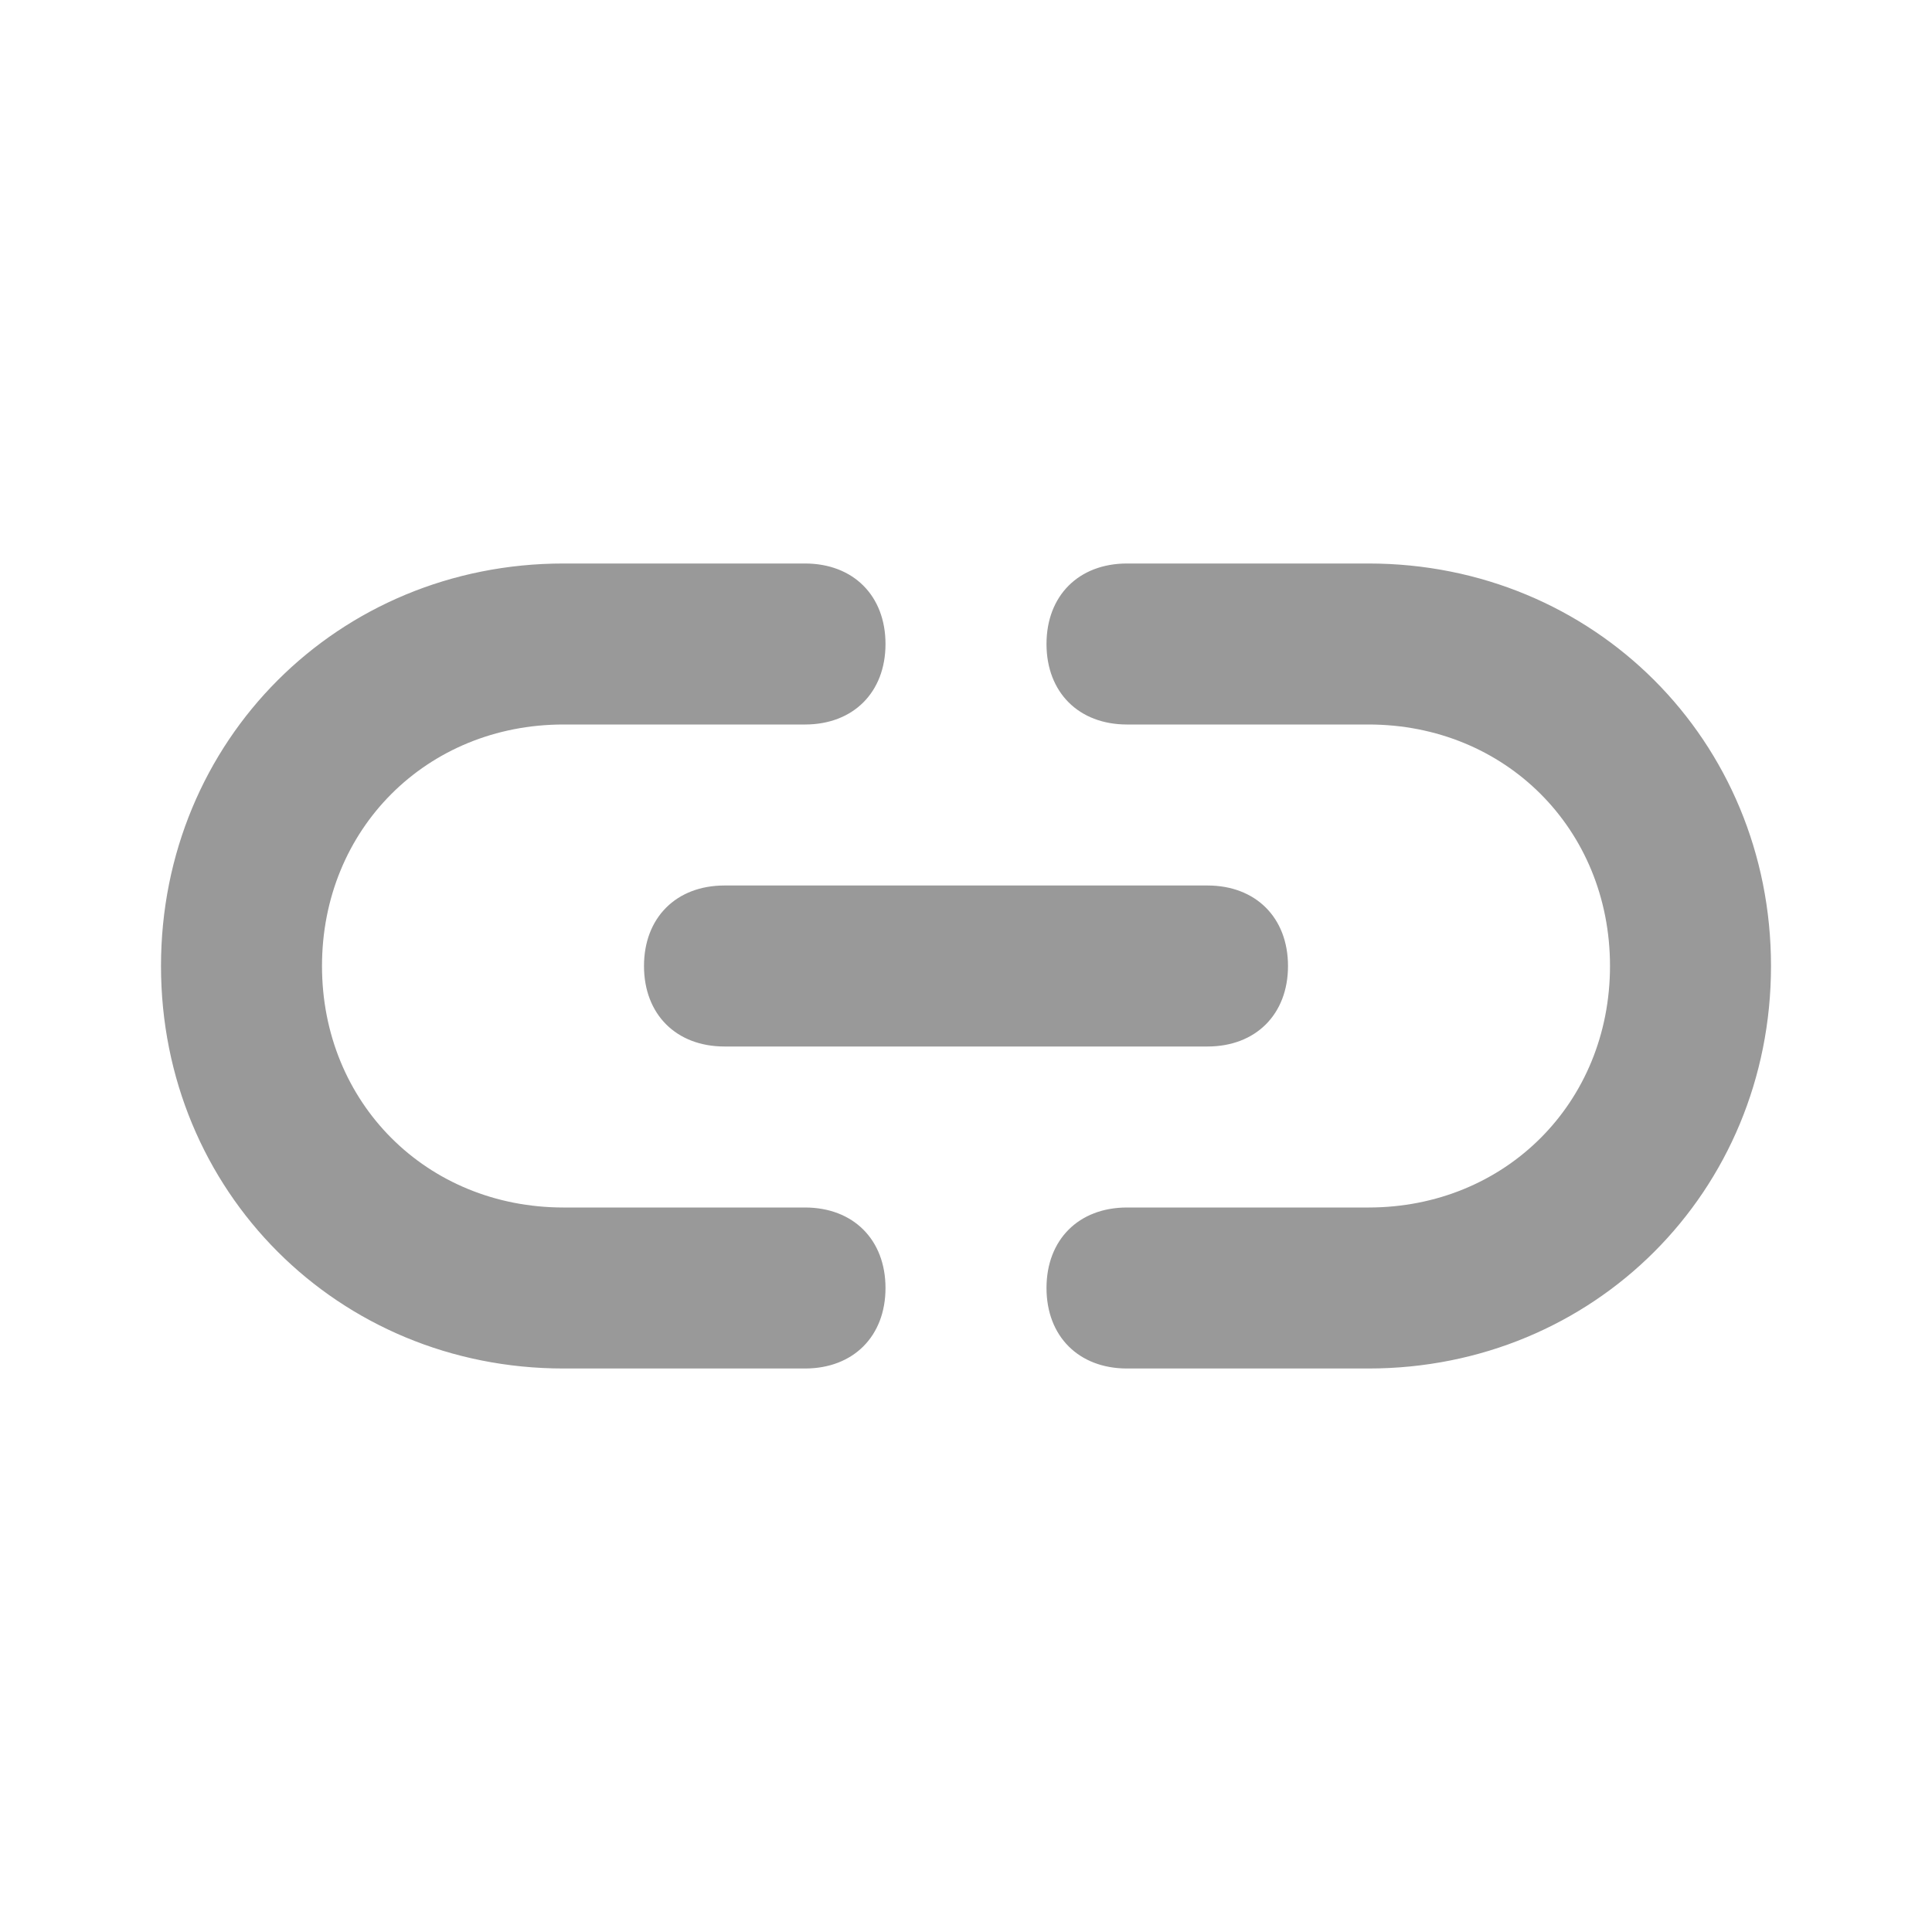 <svg width="24" height="24" viewBox="0 0 24 24" fill="none" xmlns="http://www.w3.org/2000/svg">
<path d="M10 15H7C5.3 15 4 13.7 4 12C4 10.3 5.3 9 7 9H10C10.6 9 11 8.6 11 8C11 7.4 10.6 7 10 7H7C4.2 7 2 9.2 2 12C2 14.8 4.2 17 7 17H10C10.6 17 11 16.6 11 16C11 15.4 10.6 15 10 15ZM17 7H14C13.4 7 13 7.4 13 8C13 8.6 13.4 9 14 9H17C18.7 9 20 10.3 20 12C20 13.7 18.7 15 17 15H14C13.4 15 13 15.4 13 16C13 16.6 13.4 17 14 17H17C19.8 17 22 14.8 22 12C22 9.2 19.8 7 17 7ZM8 12C8 12.6 8.4 13 9 13H15C15.6 13 16 12.6 16 12C16 11.4 15.6 11 15 11H9C8.4 11 8 11.4 8 12Z" fill="#999999"/>
</svg>
